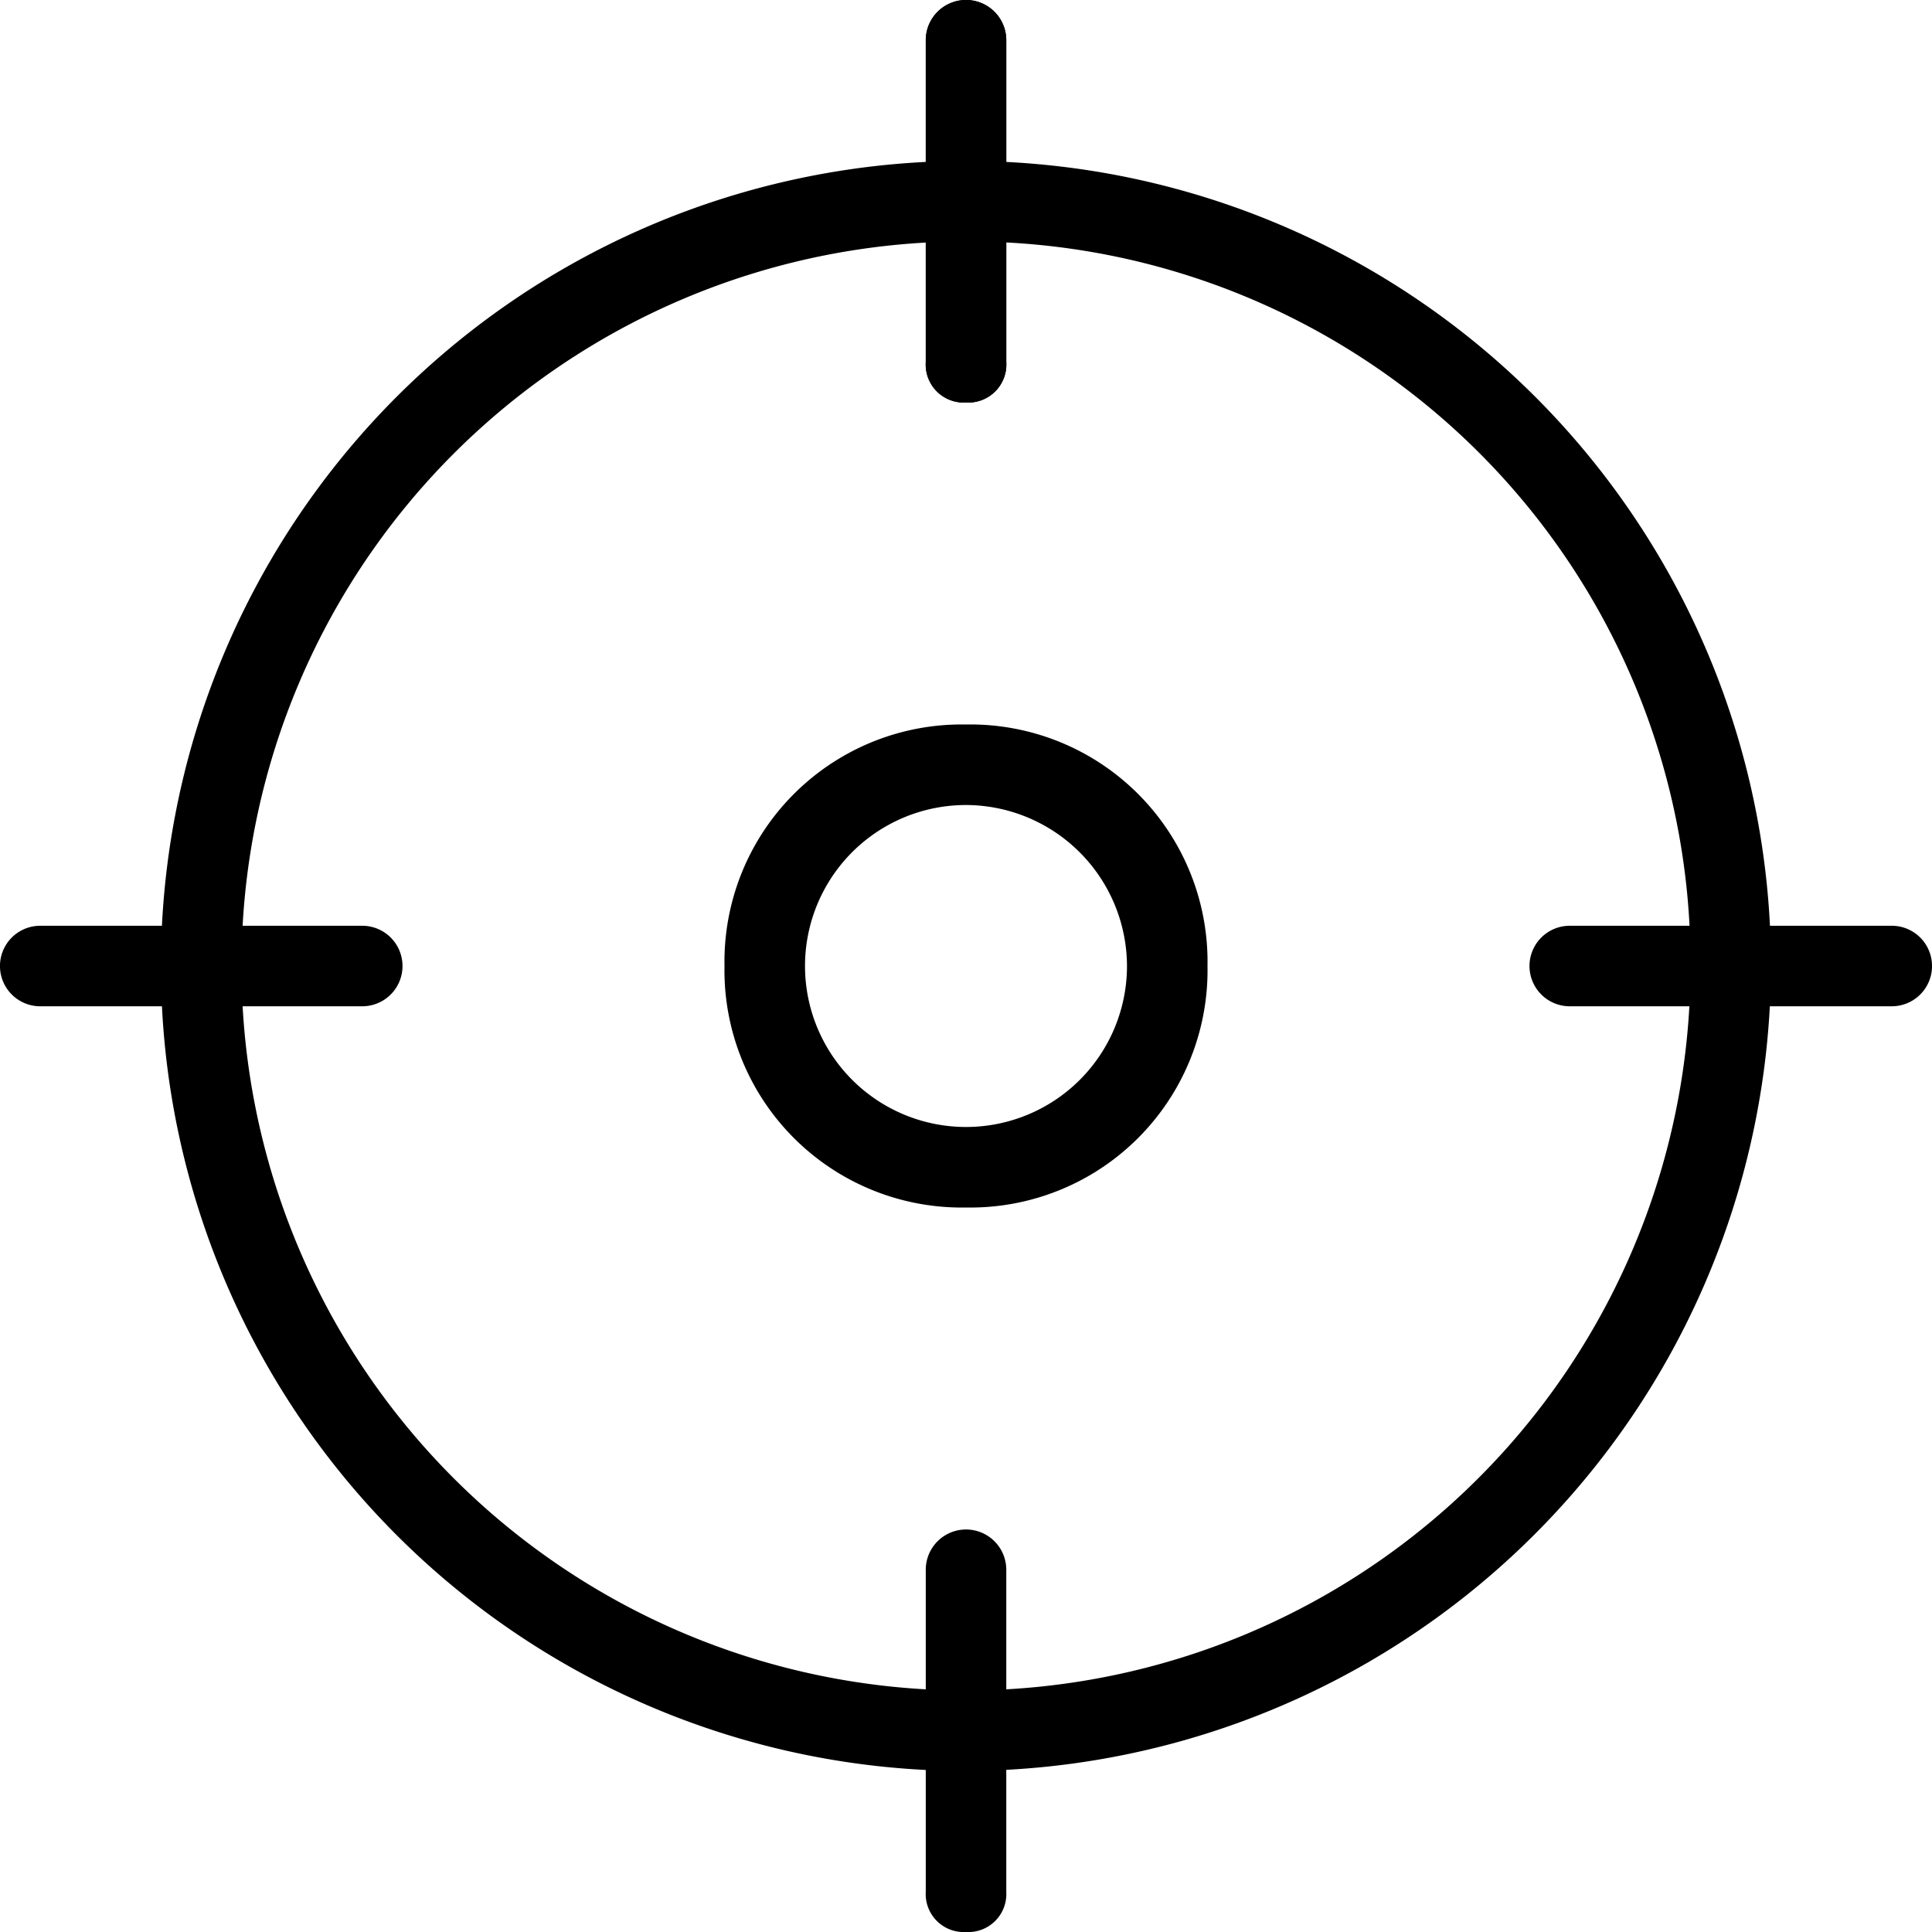 <svg xmlns="http://www.w3.org/2000/svg" width="40" height="40" viewBox="0 0 40 40"><g transform="translate(3.333 3.333)"><path d="M18.667,35.333A16.667,16.667,0,1,1,35.333,18.667,16.716,16.716,0,0,1,18.667,35.333Zm0-31.667a15,15,0,1,0,15,15A14.938,14.938,0,0,0,18.667,3.667Z" transform="translate(-2 -2)"/></g><g transform="translate(19.167)"><path  d="M12.333,8.333A.787.787,0,0,1,11.5,7.5V.833a.833.833,0,1,1,1.667,0V7.5A.787.787,0,0,1,12.333,8.333Z" transform="translate(-11.5)"/></g><g transform="translate(19.167)"><path  d="M12.333,8.333A.787.787,0,0,1,11.5,7.5V.833a.833.833,0,1,1,1.667,0V7.5A.787.787,0,0,1,12.333,8.333Z" transform="translate(-11.5)"/></g><g transform="translate(31.667 19.167)"><path  d="M26.5,13.167H19.833a.833.833,0,0,1,0-1.667H26.5a.833.833,0,1,1,0,1.667Z" transform="translate(-19 -11.5)"/></g><g transform="translate(19.167 31.667)"><path  d="M12.333,27.333A.787.787,0,0,1,11.5,26.5V19.833a.833.833,0,0,1,1.667,0V26.5A.787.787,0,0,1,12.333,27.333Z" transform="translate(-11.5 -19)"/></g><g transform="translate(0 19.167)"><path  d="M7.5,13.167H.833a.833.833,0,1,1,0-1.667H7.5a.833.833,0,1,1,0,1.667Z" transform="translate(0 -11.5)"/></g><g transform="translate(15 15)"><path  d="M14,19a4.911,4.911,0,0,1-5-5,4.911,4.911,0,0,1,5-5,4.911,4.911,0,0,1,5,5A4.911,4.911,0,0,1,14,19Zm0-8.333A3.333,3.333,0,1,0,17.333,14,3.343,3.343,0,0,0,14,10.667Z" transform="translate(-9 -9)"/></g></svg>